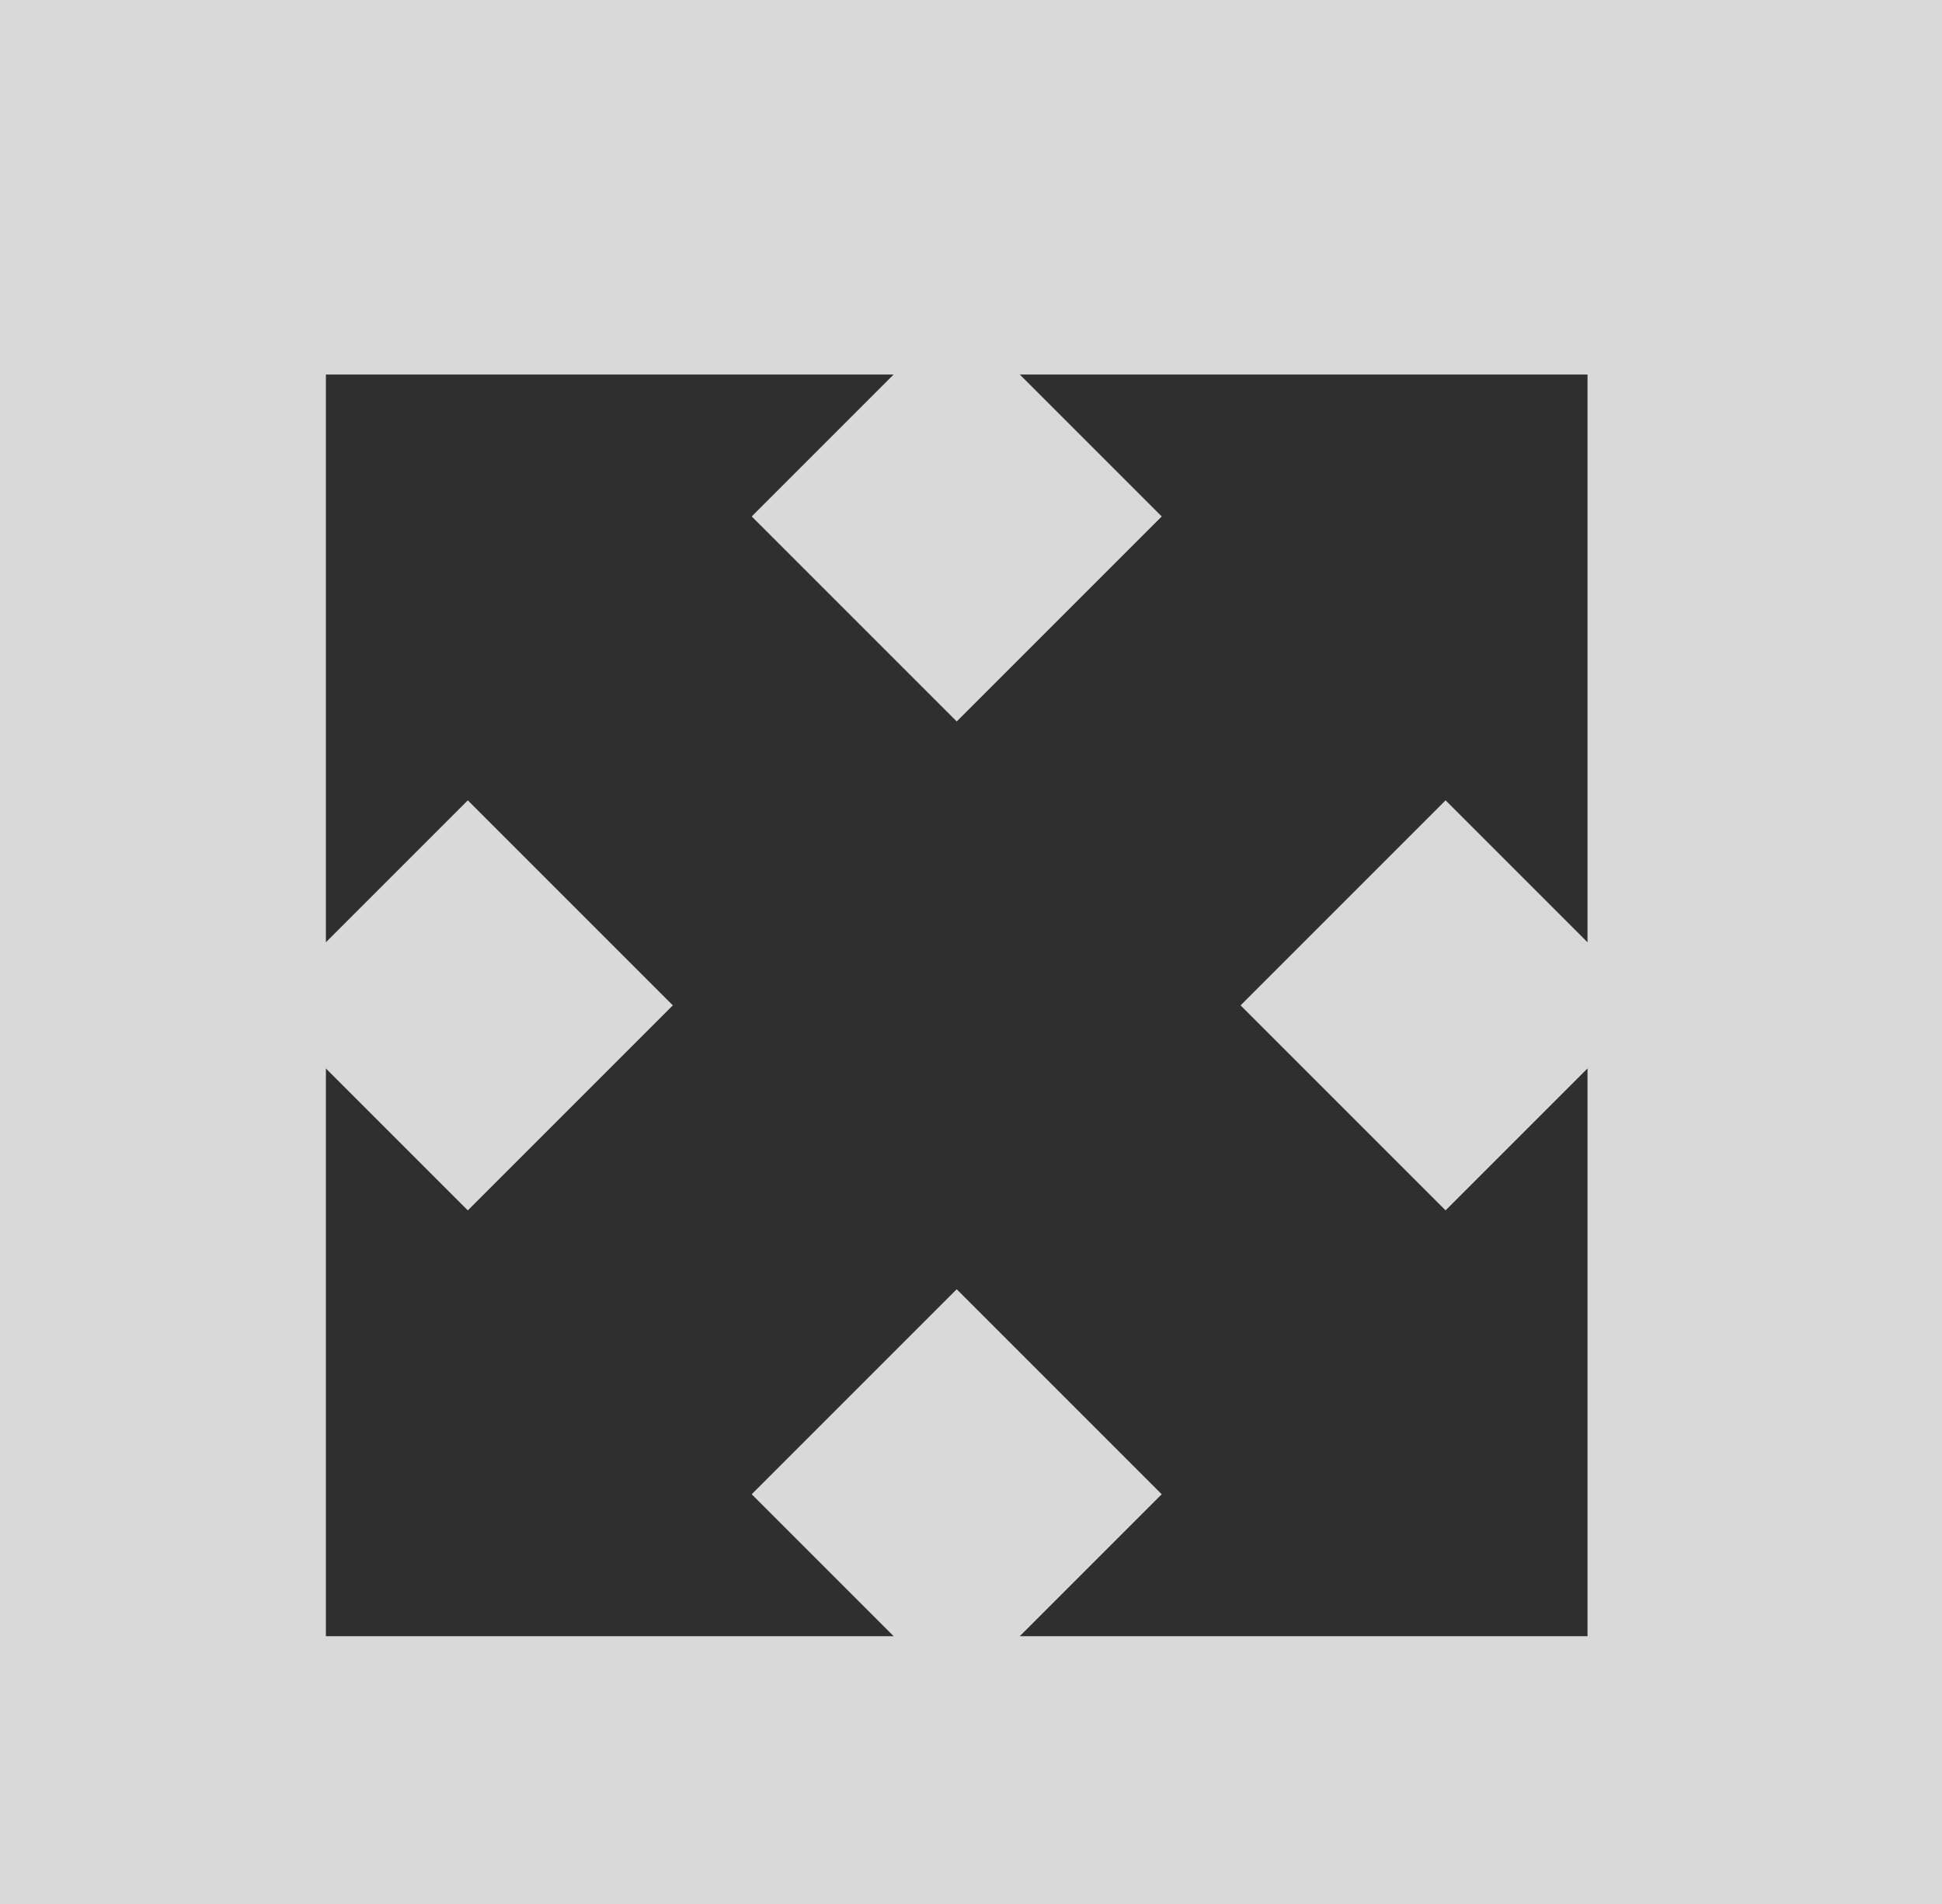 <svg version="1.1" xmlns="http://www.w3.org/2000/svg" xmlns:xlink="http://www.w3.org/1999/xlink" width="205" height="201"><g transform="translate(-143,-104)"><g data-paper-data="{&quot;isPaintingLayer&quot;:true}" fill="none" fill-rule="none" stroke="none" stroke-width="none" stroke-linecap="none" stroke-linejoin="miter" stroke-miterlimit="10" stroke-dasharray="" stroke-dashoffset="0" font-family="none" font-weight="none" font-size="none" text-anchor="none" style="mix-blend-mode: normal"><path d="M143,305v-201h205v201z" fill="#d9d9d9" fill-rule="nonzero" stroke-width="0" stroke-linecap="butt"/><path d="M177.403,143.534l59.93,0l-14.982,14.982l21.641,21.641l21.641,-21.641l-14.982,-14.982l59.929,-0l0,59.93l-14.982,-14.982l-21.641,21.641l21.641,21.641l14.982,-14.982l0,59.93l-59.93,-0l14.982,-14.982l-21.641,-21.641l-21.641,21.641l14.982,14.982l-59.93,-0l0,-59.929l14.982,14.982l21.641,-21.641l-21.641,-21.641l-14.982,14.982z" data-paper-data="{&quot;origPos&quot;:null,&quot;origRot&quot;:0}" fill="#2f2f2f" fill-rule="evenodd" stroke-width="1" stroke-linecap="square"/></g></g></svg>